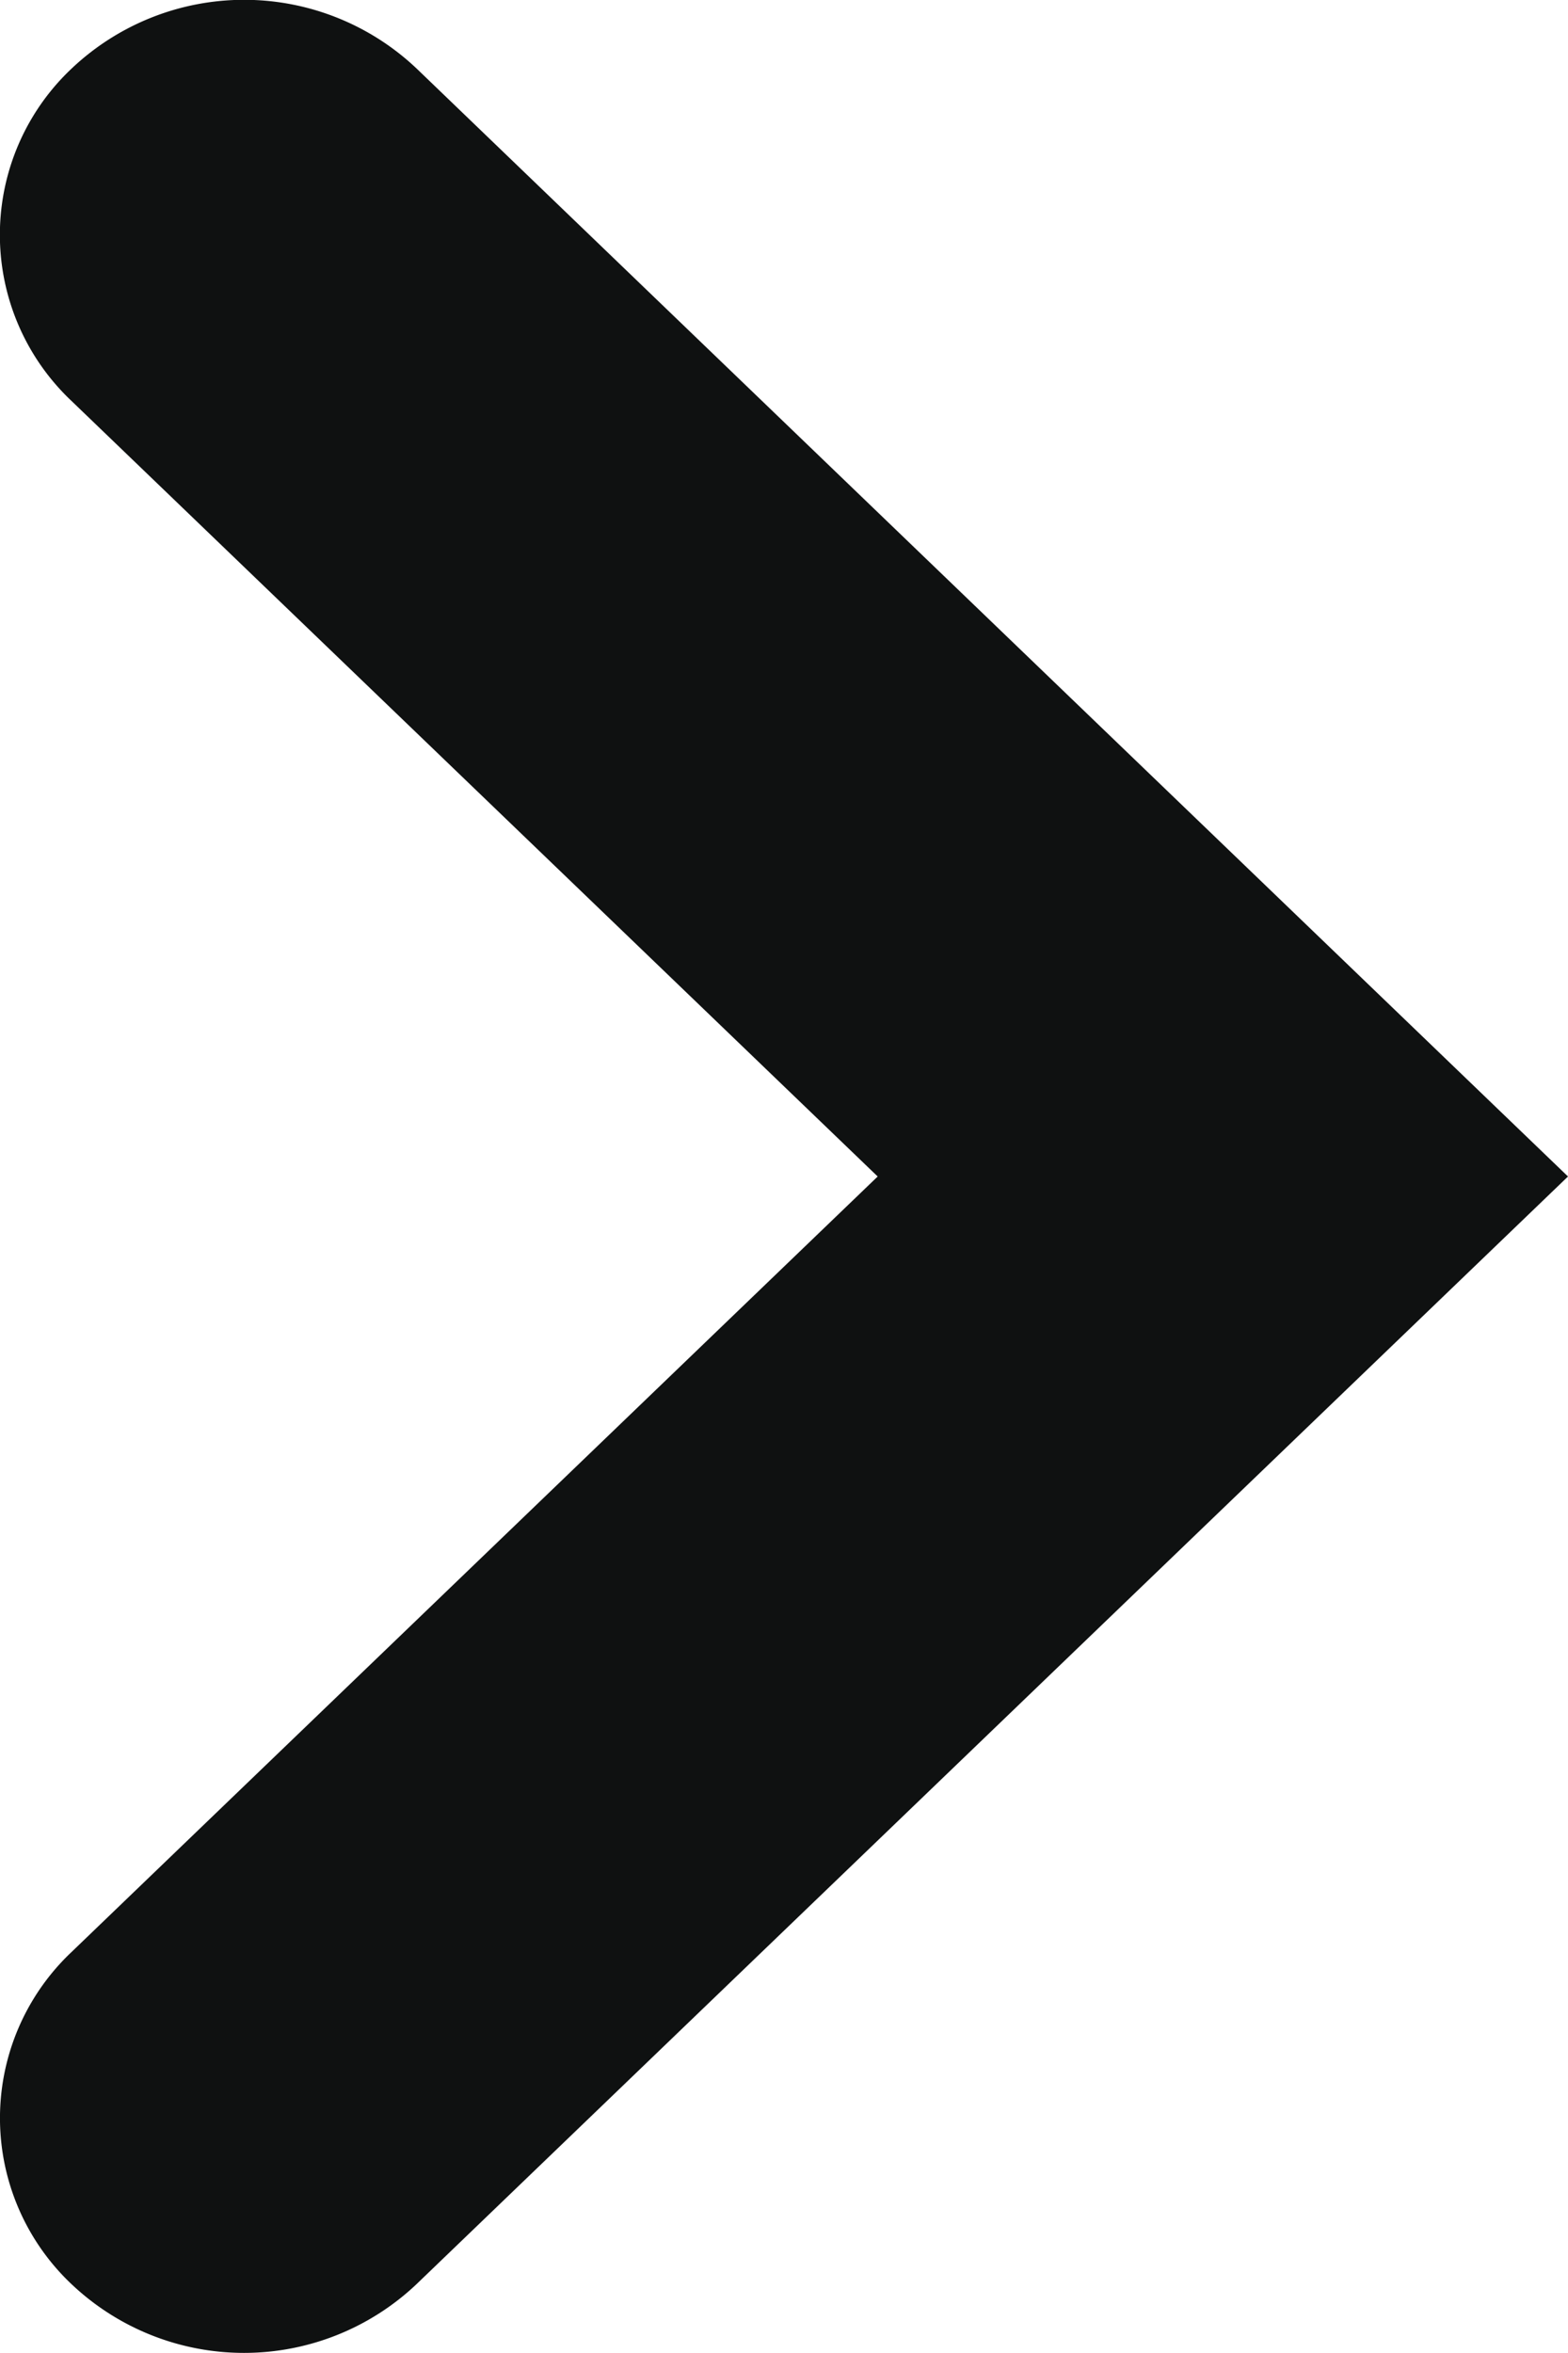 <svg xmlns:xlink="http://www.w3.org/1999/xlink" xmlns="http://www.w3.org/2000/svg" width="8" height="12" viewBox="0 0 8 12" focusable="false" aria-hidden="true"><path d="M2.126.35a1.28 1.28 0 00-1.761 0 1.165 1.165 0 000 1.695L4.478 6 .365 9.955a1.165 1.165 0 000 1.694 1.28 1.28 0 001.76 0L8 6 2.126.35z" fill="#0F1111"></path></svg>